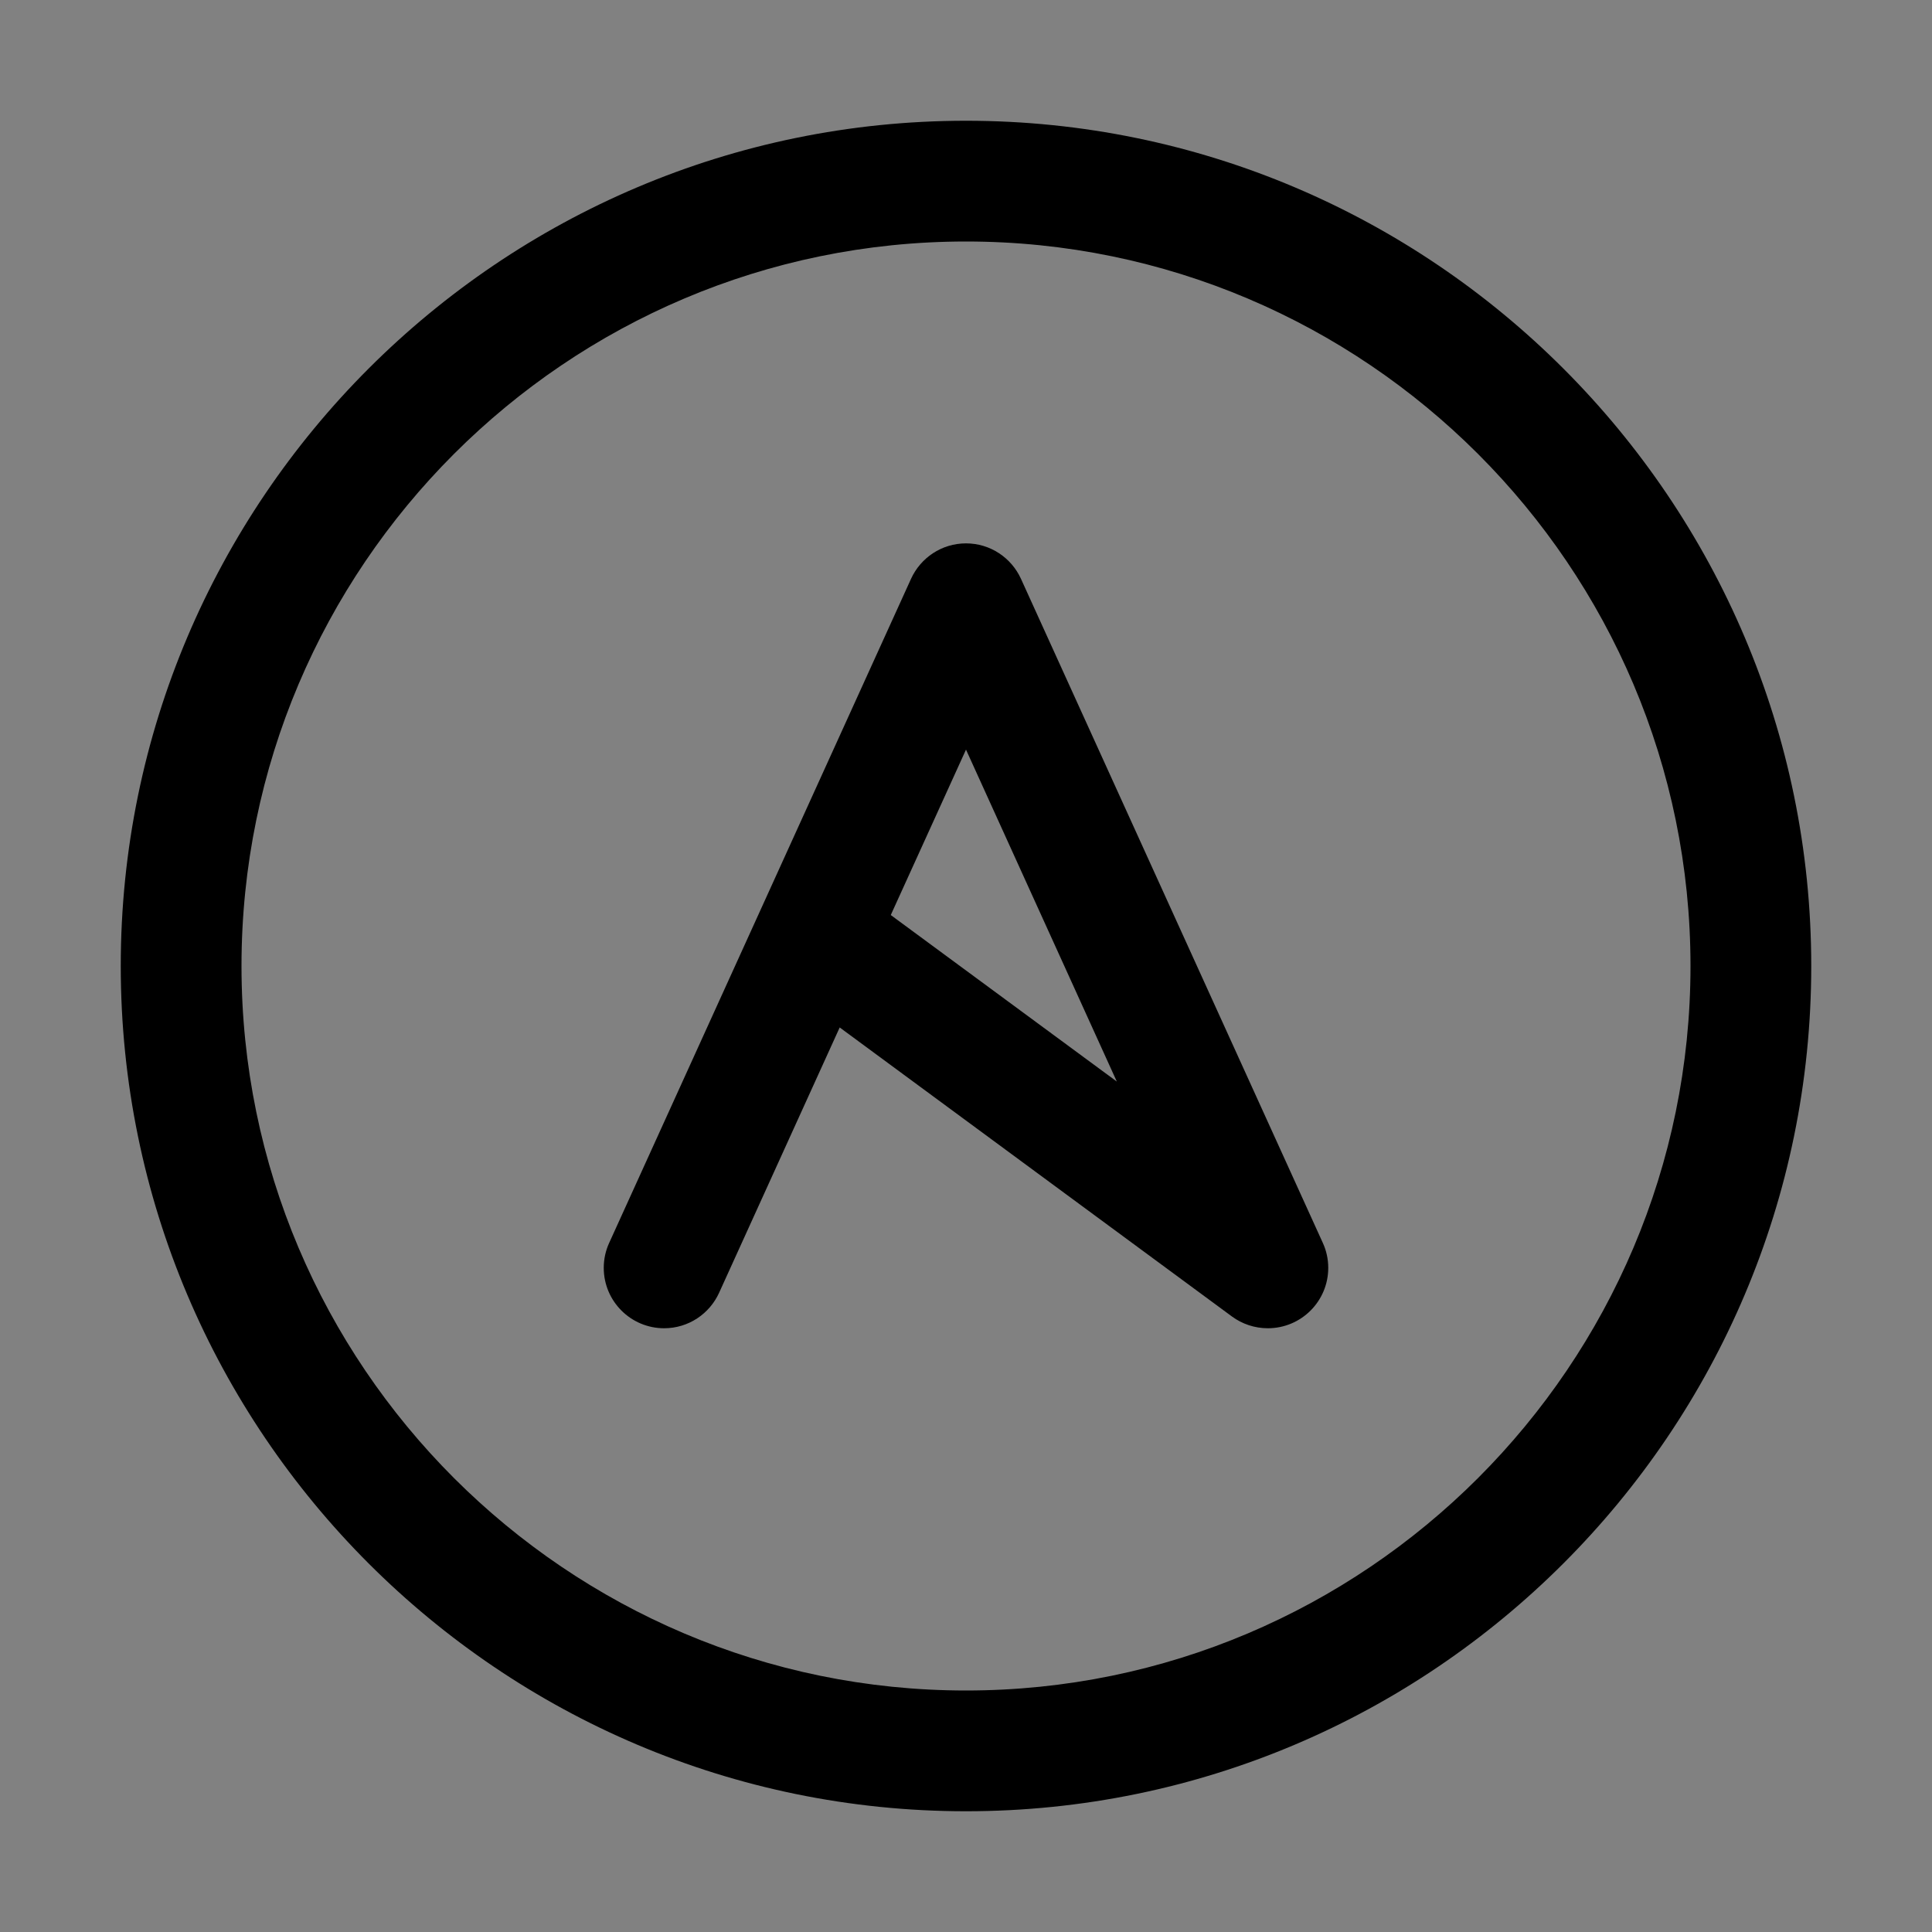 <svg viewBox="0 0 16 16" fill="none" xmlns="http://www.w3.org/2000/svg">
<rect x="0" y="0" width="16" height="16" fill="#808080" stroke="none"/>
<rect width="16" height="16" fill="white" fill-opacity="0.01" style="mix-blend-mode:multiply"/>
<path d="M10.955 10.293L8.455 4.793C8.376 4.62 8.202 4.5 8 4.5C7.798 4.5 7.624 4.62 7.545 4.793L5.045 10.293C5.016 10.356 5 10.426 5 10.5C5 10.776 5.224 11 5.5 11C5.702 11 5.876 10.88 5.955 10.707L6.954 8.509L10.203 10.903C10.286 10.964 10.389 11 10.5 11C10.776 11 11 10.776 11 10.5C11 10.426 10.984 10.356 10.955 10.293ZM8 6.208L9.249 8.957L7.377 7.578L8 6.208Z" fill="currentColor"/>
<path d="M8 15C4.14 15 1 11.86 1 8C1 4.14 4.14 1 8 1C11.86 1 15 4.14 15 8C15 11.86 11.86 15 8 15ZM8 2C4.692 2 2 4.692 2 8C2 11.308 4.692 14 8 14C11.308 14 14 11.308 14 8C14 4.692 11.308 2 8 2Z" fill="currentColor"/>
</svg>
